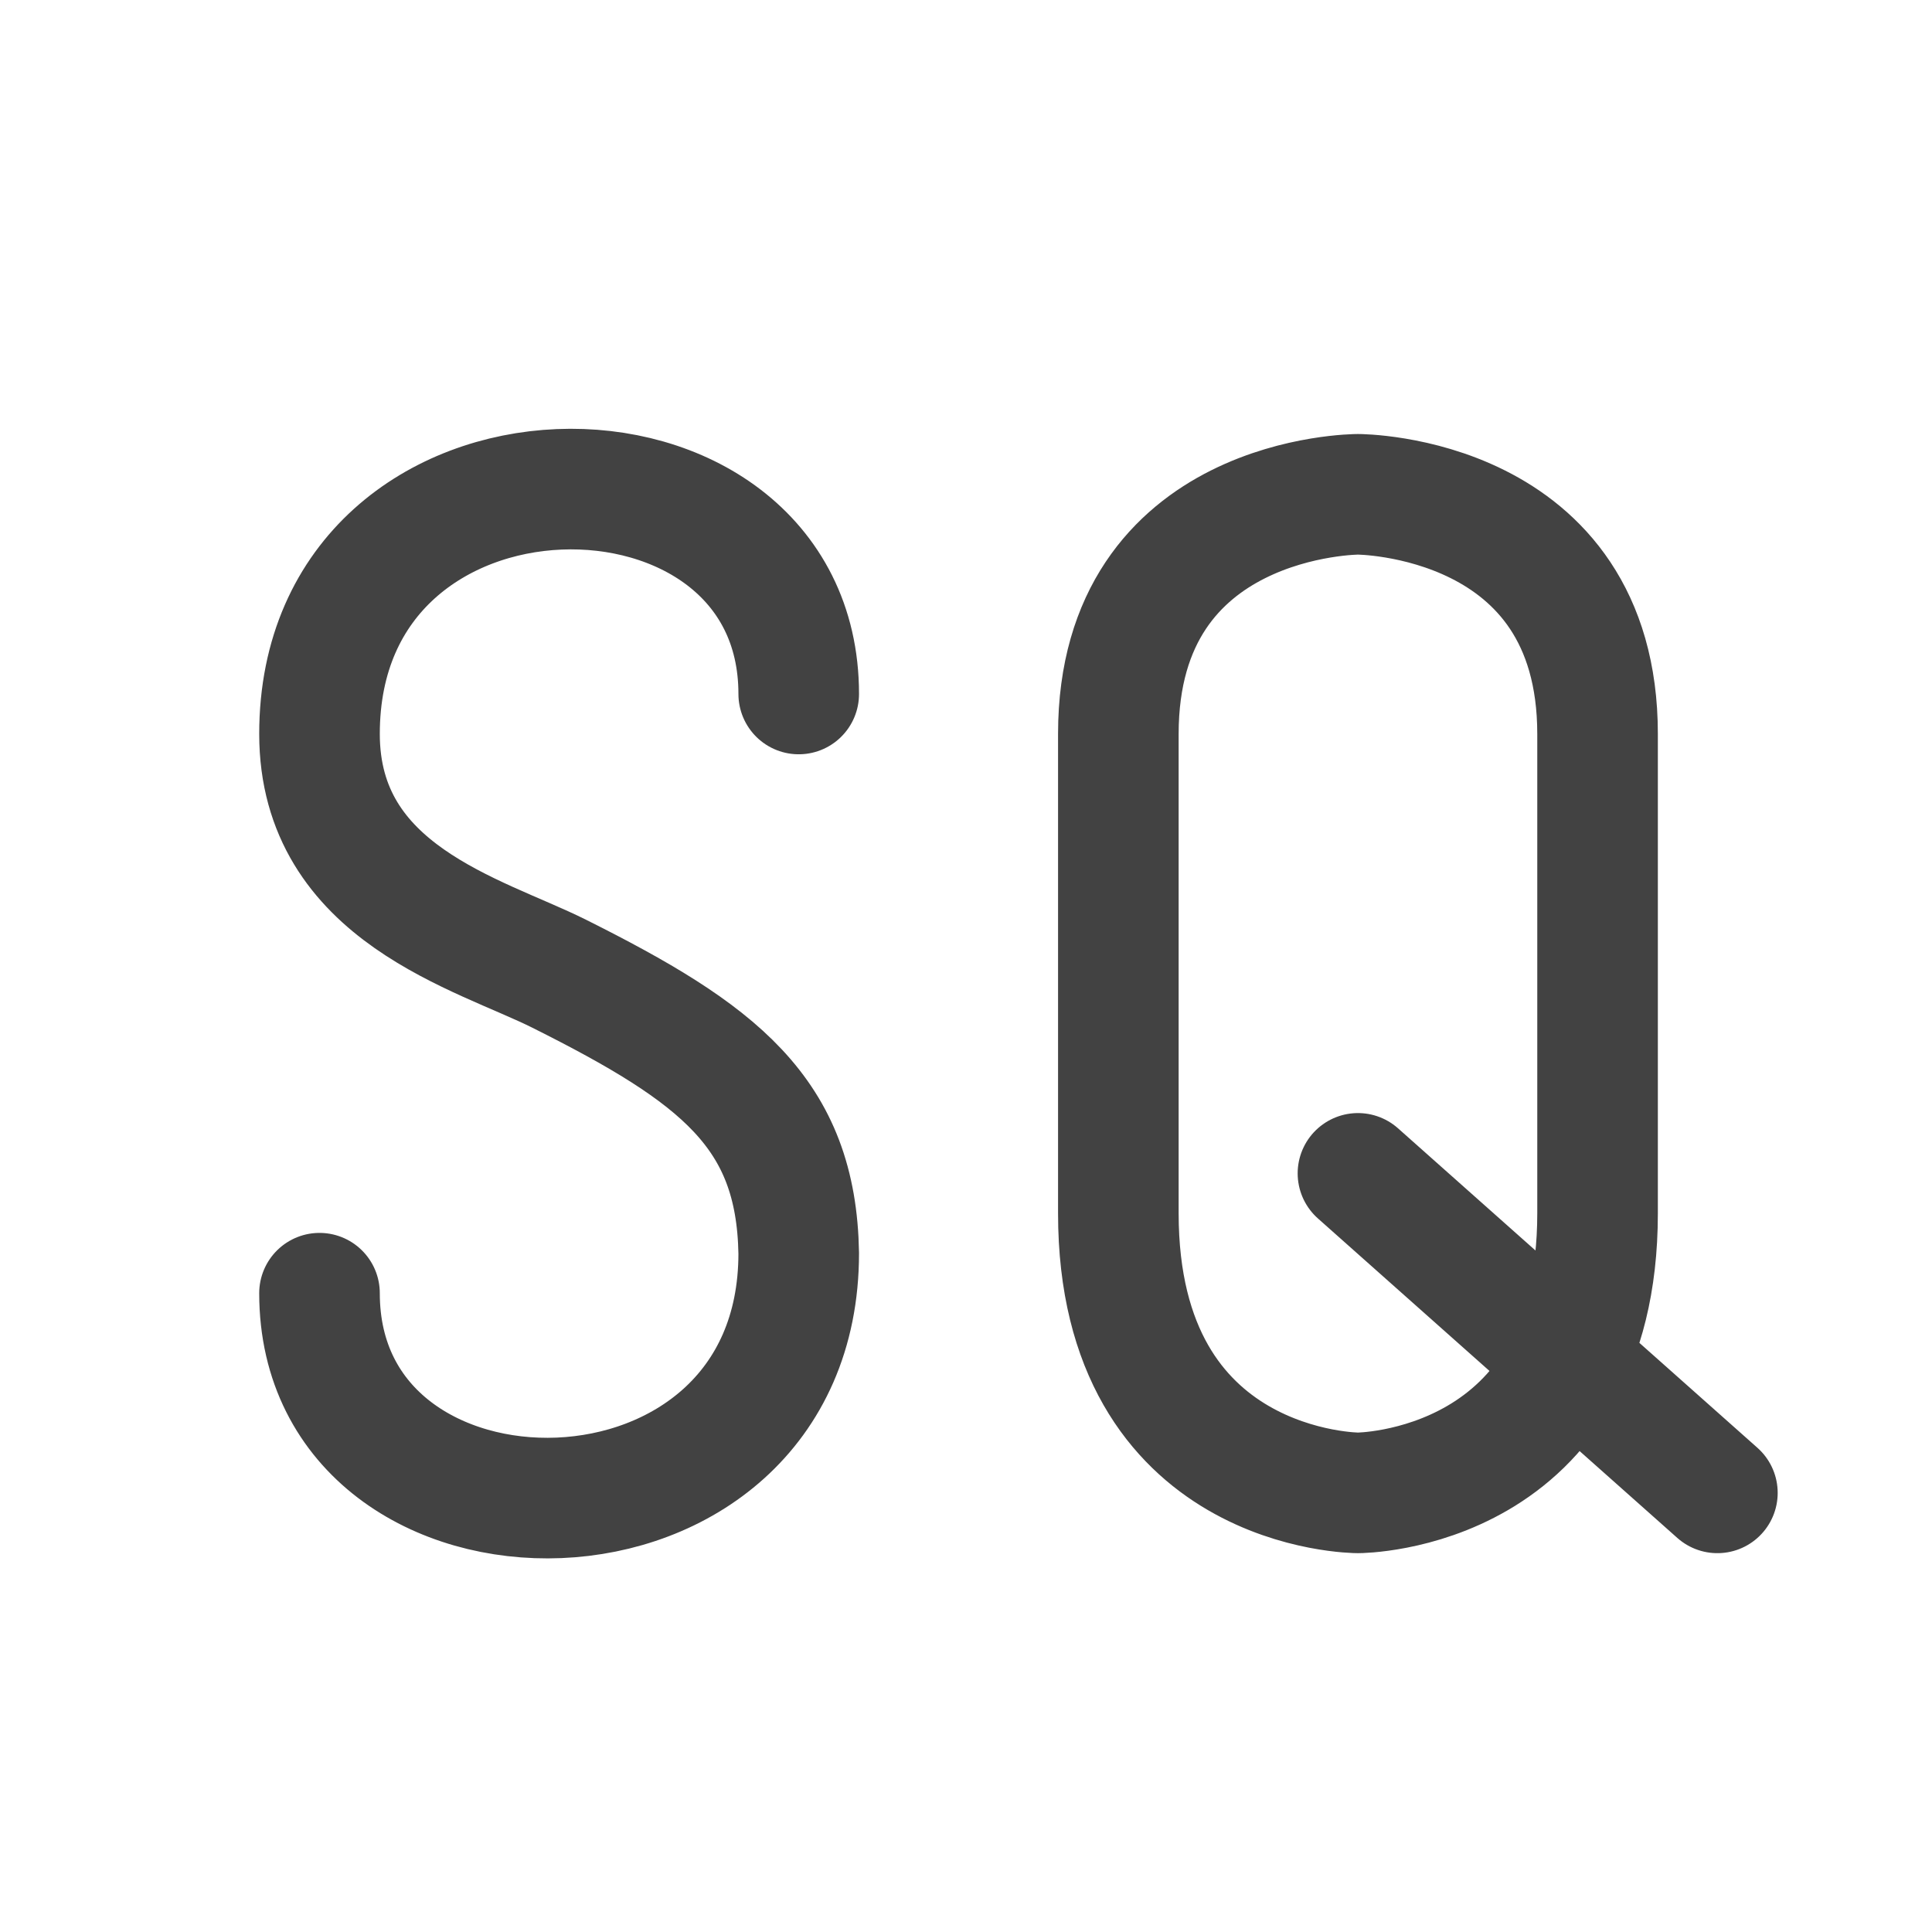 <svg xmlns="http://www.w3.org/2000/svg" width="64" height="64" viewBox="0 0 48 48"><g fill="none" stroke-width="31.95" stroke-linecap="round" stroke-linejoin="round" stroke="#424242"><path d="M19.844 17.242c0-6.945-11.906-6.945-11.906.992 0 3.973 3.968 4.965 5.953 5.957 3.968 1.985 5.894 3.454 5.953 6.946 0 7.937-11.906 7.937-11.906.992M33.738 29.152l8.93 7.938M27.785 30.145v-11.91c0-5.954 5.953-5.954 5.953-5.954s5.953 0 5.953 5.953v11.91c0 6.946-5.953 6.946-5.953 6.946s-5.953 0-5.953-6.945zm0 0" stroke-width="2.996"/></g></svg>